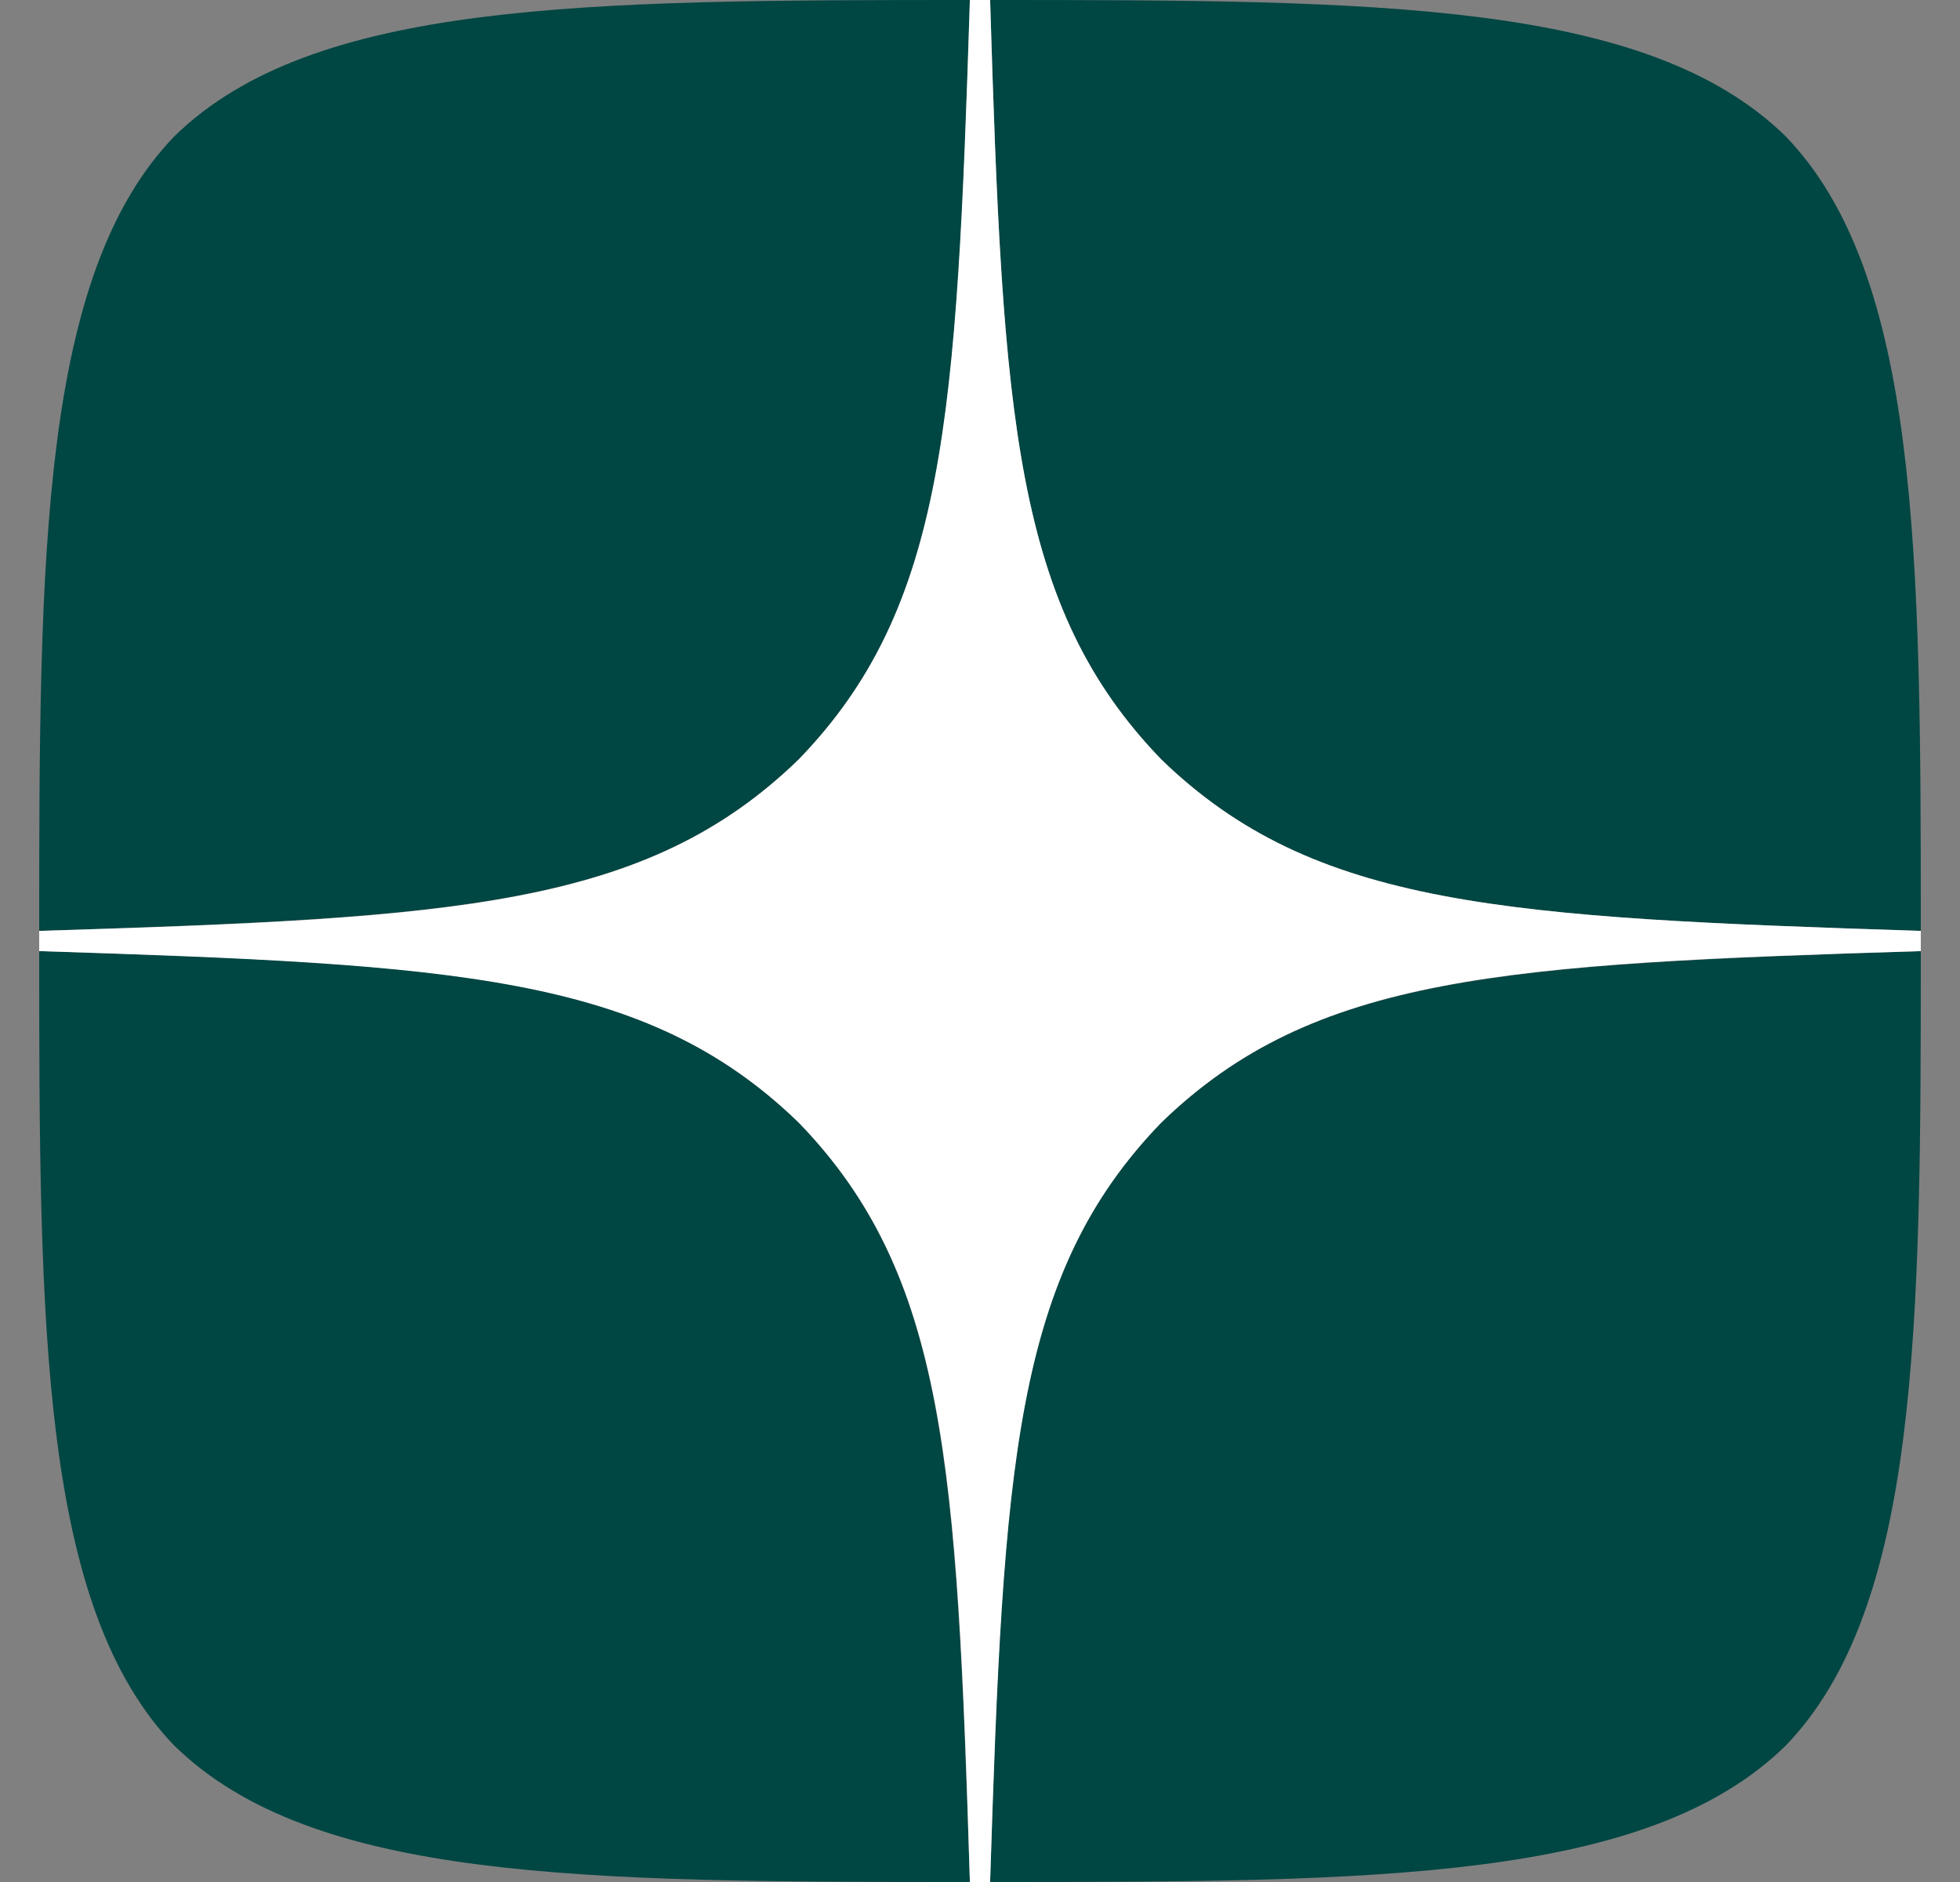 <svg width="25" height="24" viewBox="0 0 25 24" fill="none" xmlns="http://www.w3.org/2000/svg">
<rect x="0" y="0" width="25" height="24" fill="#808080" stroke="none"/>
<g clip-path="url(#clip0_68_801)">
<path d="M14.814 14.314C12.929 16.26 12.791 18.686 12.629 24C17.583 24 21.003 23.983 22.769 22.269C24.483 20.503 24.5 16.92 24.5 12.129C19.186 12.3 16.76 12.429 14.814 14.314ZM0.5 12.129C0.5 16.92 0.517 20.503 2.231 22.269C3.997 23.983 7.417 24 12.371 24C12.2 18.686 12.071 16.26 10.186 14.314C8.24 12.429 5.814 12.291 0.5 12.129ZM12.371 0C7.426 0 3.997 0.017 2.231 1.731C0.517 3.497 0.5 7.08 0.5 11.871C5.814 11.7 8.24 11.571 10.186 9.686C12.071 7.74 12.209 5.314 12.371 0ZM14.814 9.686C12.929 7.74 12.791 5.314 12.629 0C17.583 0 21.003 0.017 22.769 1.731C24.483 3.497 24.5 7.08 24.5 11.871C19.186 11.7 16.76 11.571 14.814 9.686Z" fill="#004643"/>
<path d="M24.5 12.129V11.871C19.186 11.7 16.76 11.571 14.814 9.686C12.929 7.74 12.791 5.314 12.629 0H12.371C12.2 5.314 12.071 7.74 10.186 9.686C8.24 11.571 5.814 11.709 0.5 11.871V12.129C5.814 12.3 8.24 12.429 10.186 14.314C12.071 16.26 12.209 18.686 12.371 24H12.629C12.8 18.686 12.929 16.26 14.814 14.314C16.76 12.429 19.186 12.291 24.5 12.129Z" fill="white"/>
</g>
<defs>
<clipPath id="clip0_68_801">
<rect width="24" height="24" fill="white" transform="translate(0.5)"/>
</clipPath>
</defs>
</svg>
